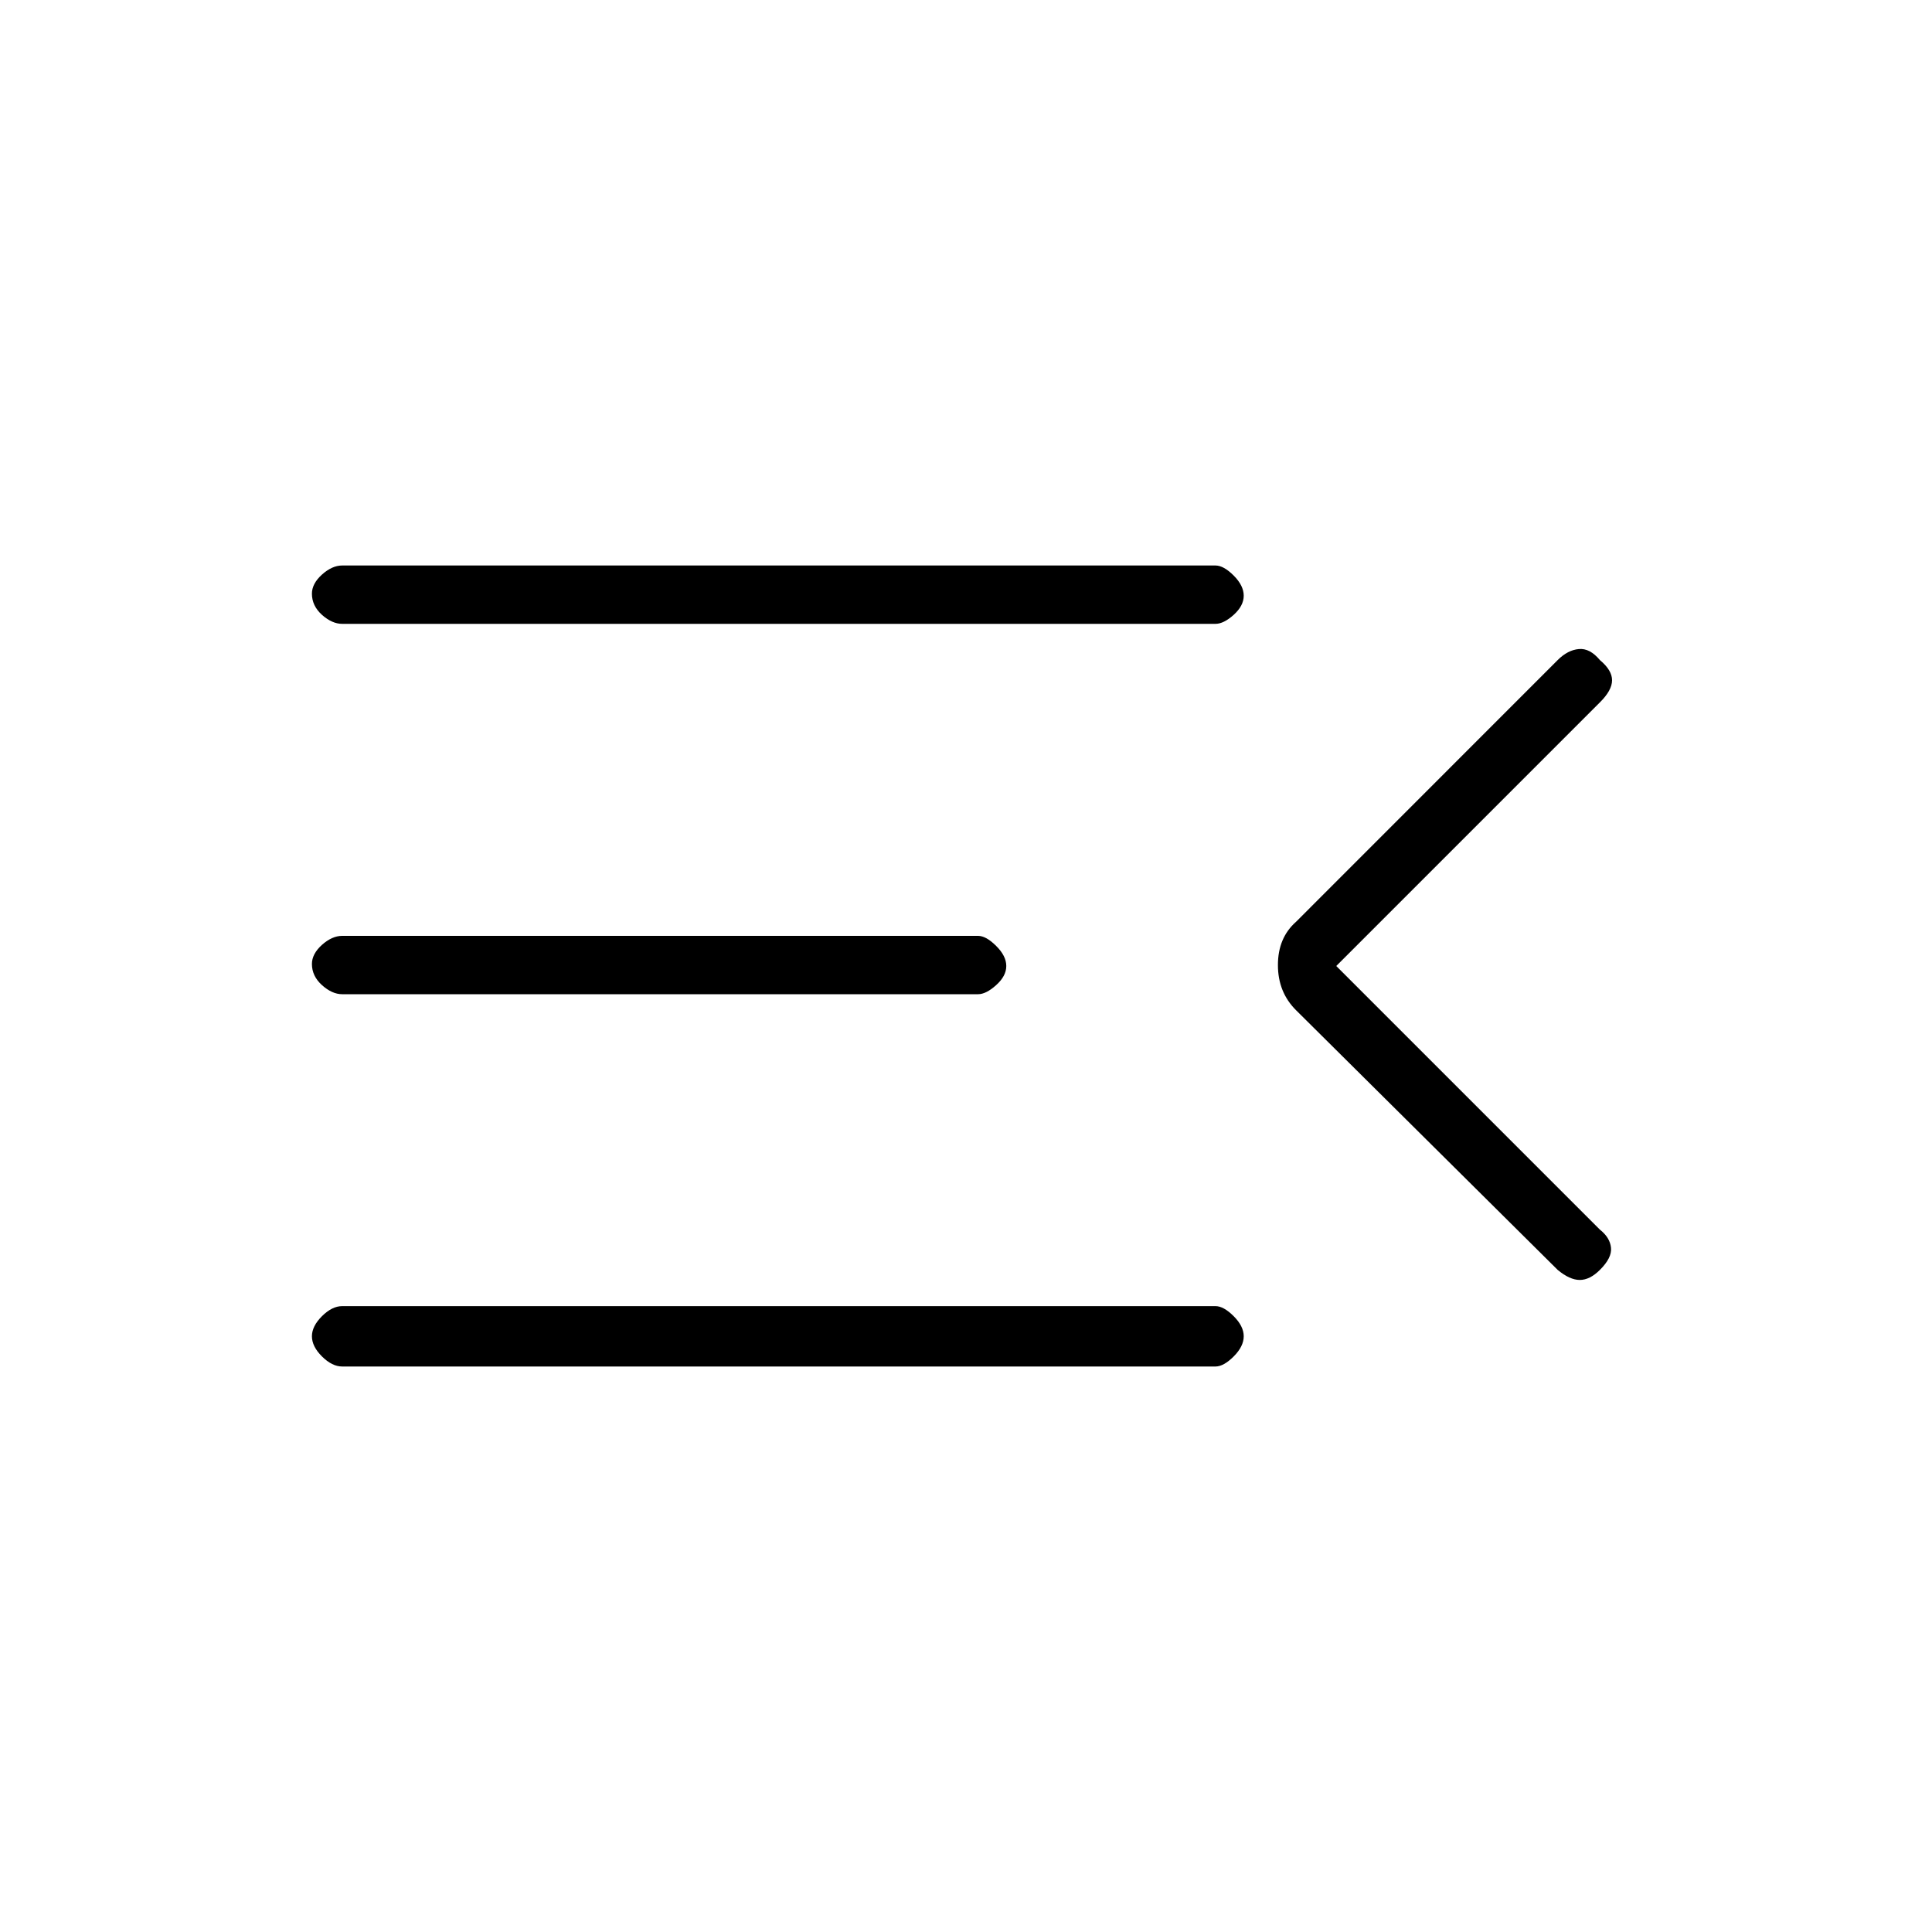<svg xmlns="http://www.w3.org/2000/svg" height="20" width="20"><path d="M3.542 14.146q-.104 0-.209-.104-.104-.104-.104-.209 0-.104.104-.208.105-.104.209-.104h9.041q.084 0 .188.104t.104.208q0 .105-.104.209t-.188.104Zm0-3.854q-.104 0-.209-.094-.104-.094-.104-.219 0-.104.104-.198.105-.093.209-.093h6.583q.083 0 .187.104.105.104.105.208t-.105.198q-.104.094-.187.094Zm0-3.834q-.104 0-.209-.093-.104-.094-.104-.219 0-.104.104-.198.105-.094.209-.094h9.041q.084 0 .188.104t.104.209q0 .104-.104.198-.104.093-.188.093ZM13.833 10l2.729 2.729q.105.083.115.188.011.104-.115.229-.104.104-.208.104t-.229-.104l-2.708-2.688q-.188-.187-.188-.468 0-.282.188-.448l2.708-2.709q.104-.104.219-.114.114-.011.218.114.126.105.126.209t-.126.229Z"/></svg>